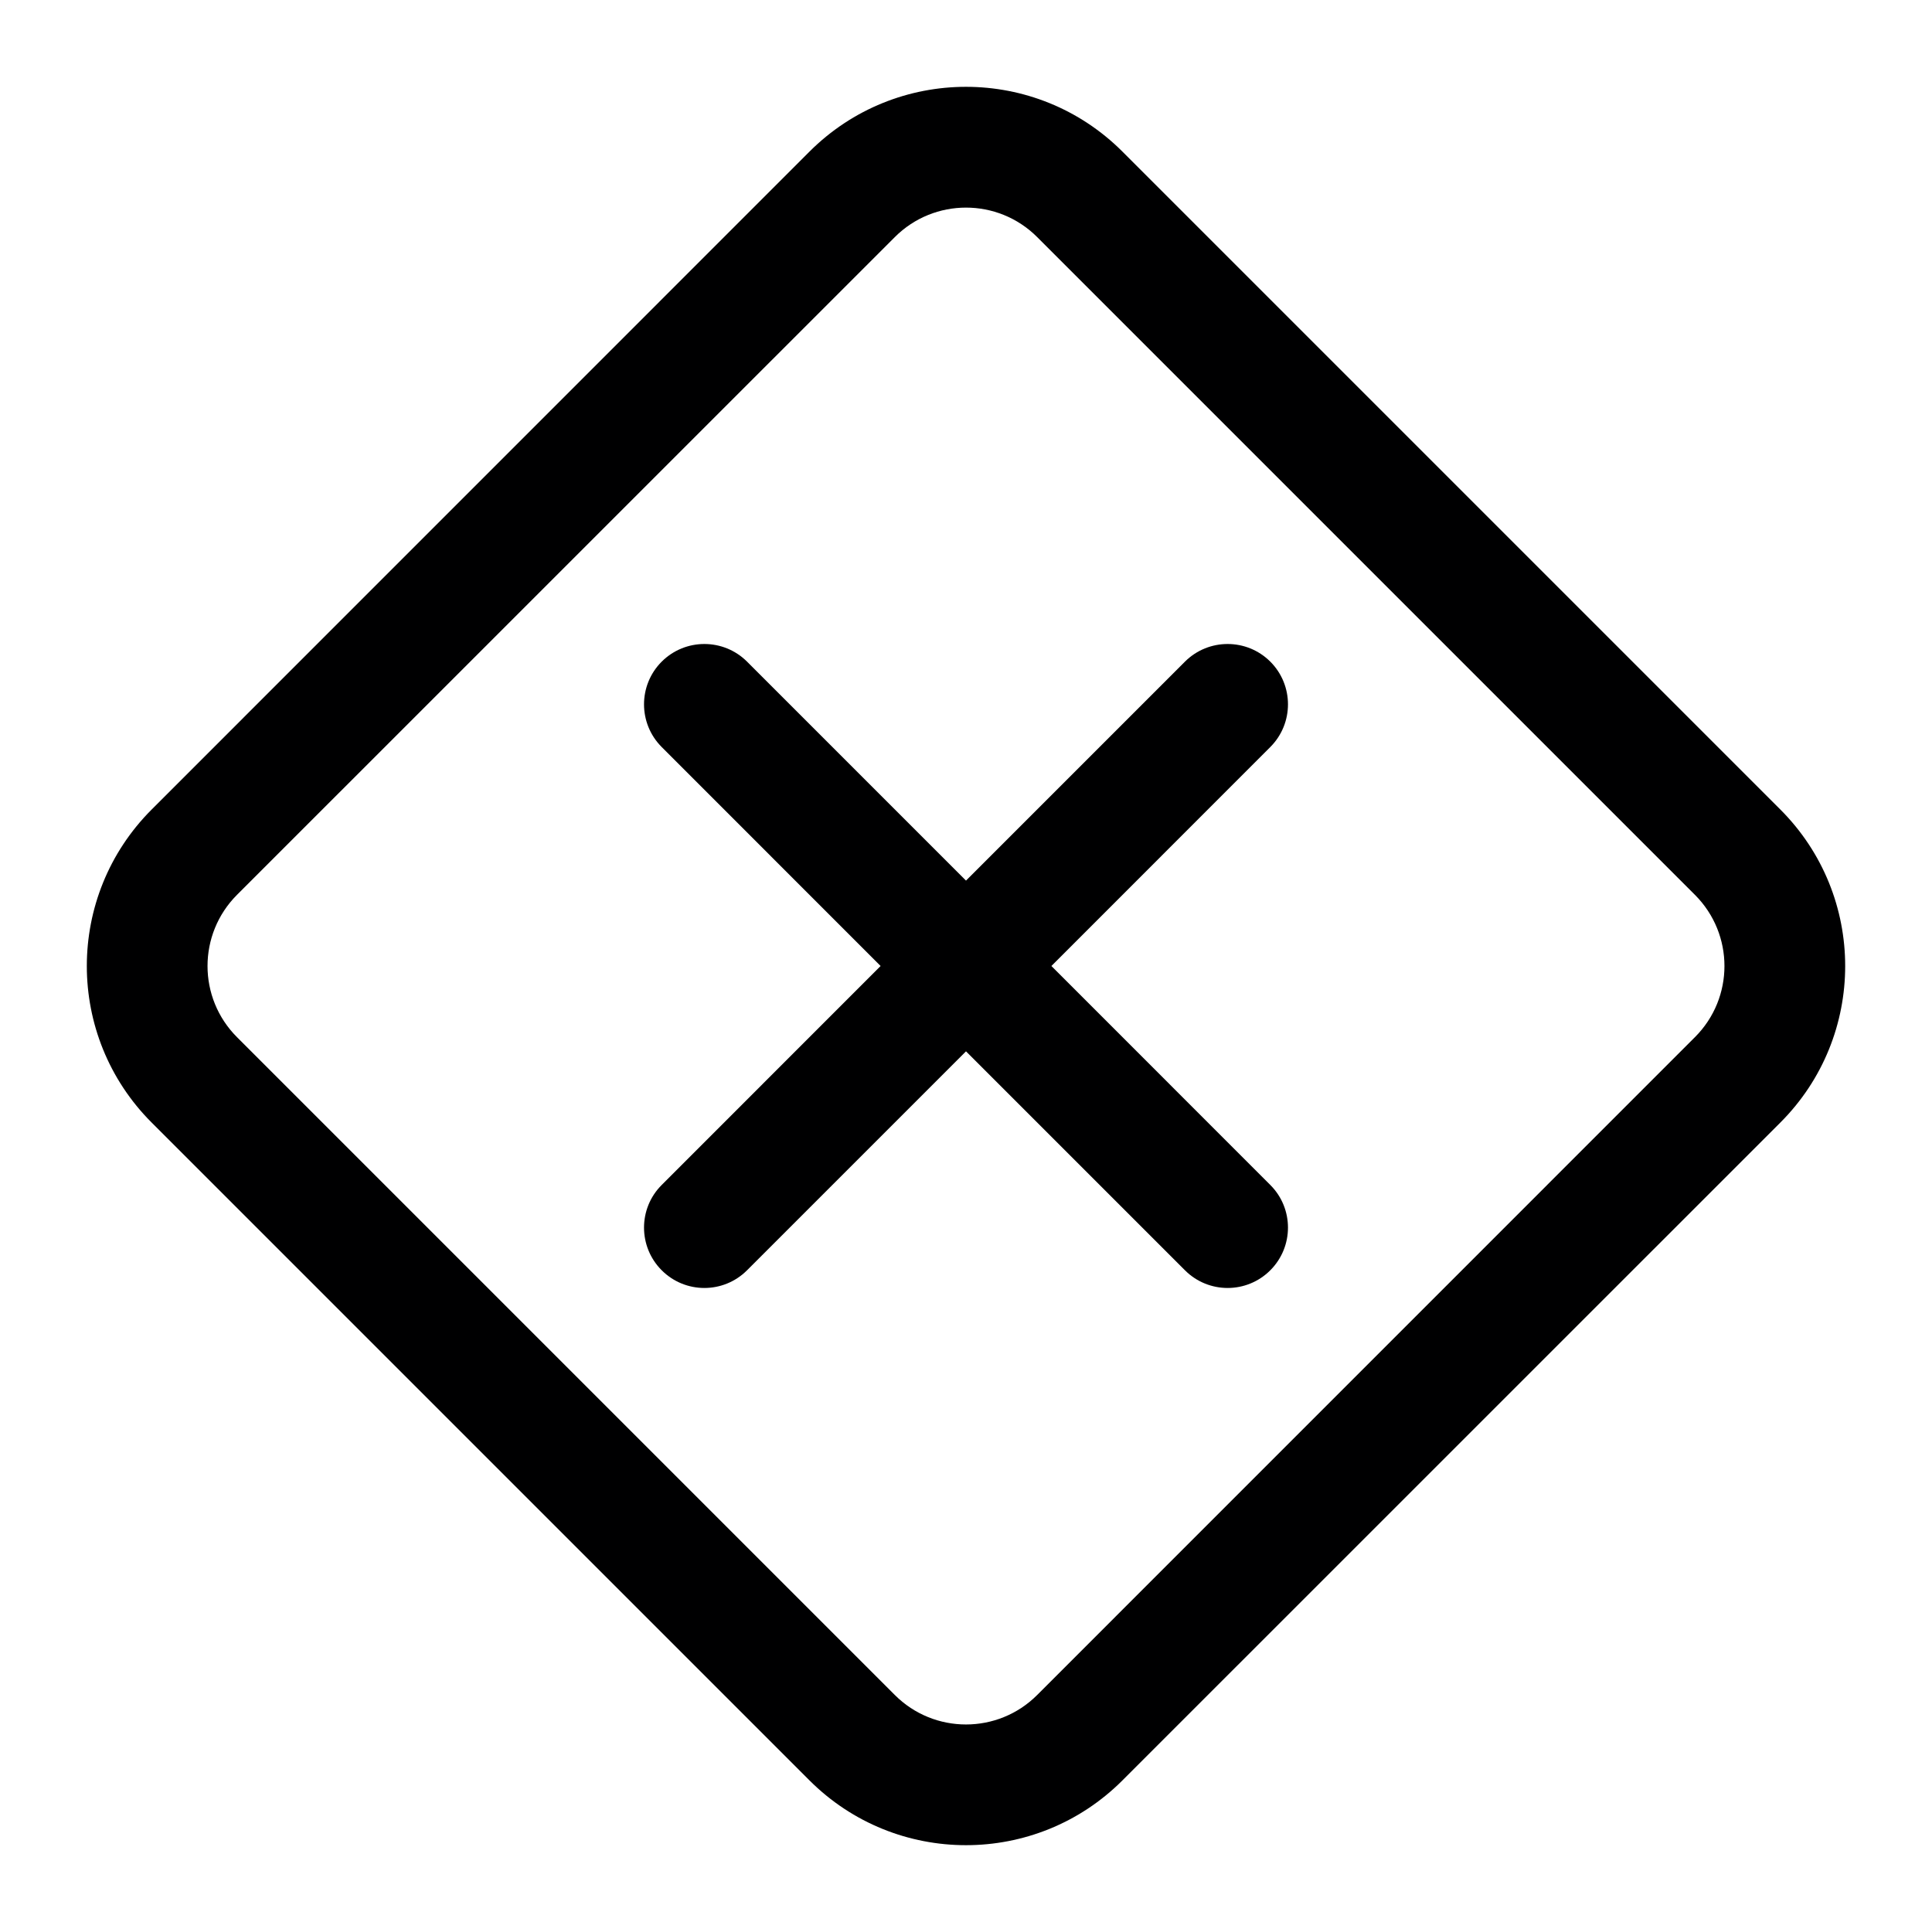 <svg width="24" height="24" viewBox="0 0 24 24" fill="none" xmlns="http://www.w3.org/2000/svg">
<g id="size=24">
<g id="Path">
<path d="M15.78 8.219C16.073 8.512 16.073 8.987 15.78 9.28L13.061 12L15.78 14.72C16.073 15.012 16.073 15.487 15.78 15.78C15.487 16.073 15.013 16.073 14.72 15.78L12 13.06L9.28 15.78C8.987 16.073 8.513 16.073 8.22 15.78C7.927 15.487 7.927 15.012 8.22 14.72L10.939 12L8.22 9.28C7.927 8.987 7.927 8.512 8.22 8.219C8.513 7.927 8.987 7.927 9.28 8.219L12 10.939L14.72 8.219C15.013 7.927 15.487 7.927 15.78 8.219Z" fill="#000001"/>
<path fill-rule="evenodd" clip-rule="evenodd" d="M1.884 10.056L10.055 1.884C11.129 0.81 12.871 0.81 13.944 1.884L22.116 10.056C23.19 11.13 23.19 12.871 22.116 13.945L13.944 22.116C12.871 23.19 11.129 23.19 10.055 22.116L1.884 13.945C0.81 12.871 0.81 11.13 1.884 10.056ZM11.116 2.945L2.944 11.116C2.456 11.605 2.456 12.396 2.944 12.884L11.116 21.056C11.604 21.544 12.396 21.544 12.884 21.056L21.055 12.884C21.544 12.396 21.544 11.605 21.055 11.116L12.884 2.945C12.396 2.457 11.604 2.457 11.116 2.945Z" fill="#000001"/>
</g>
</g>
</svg>
